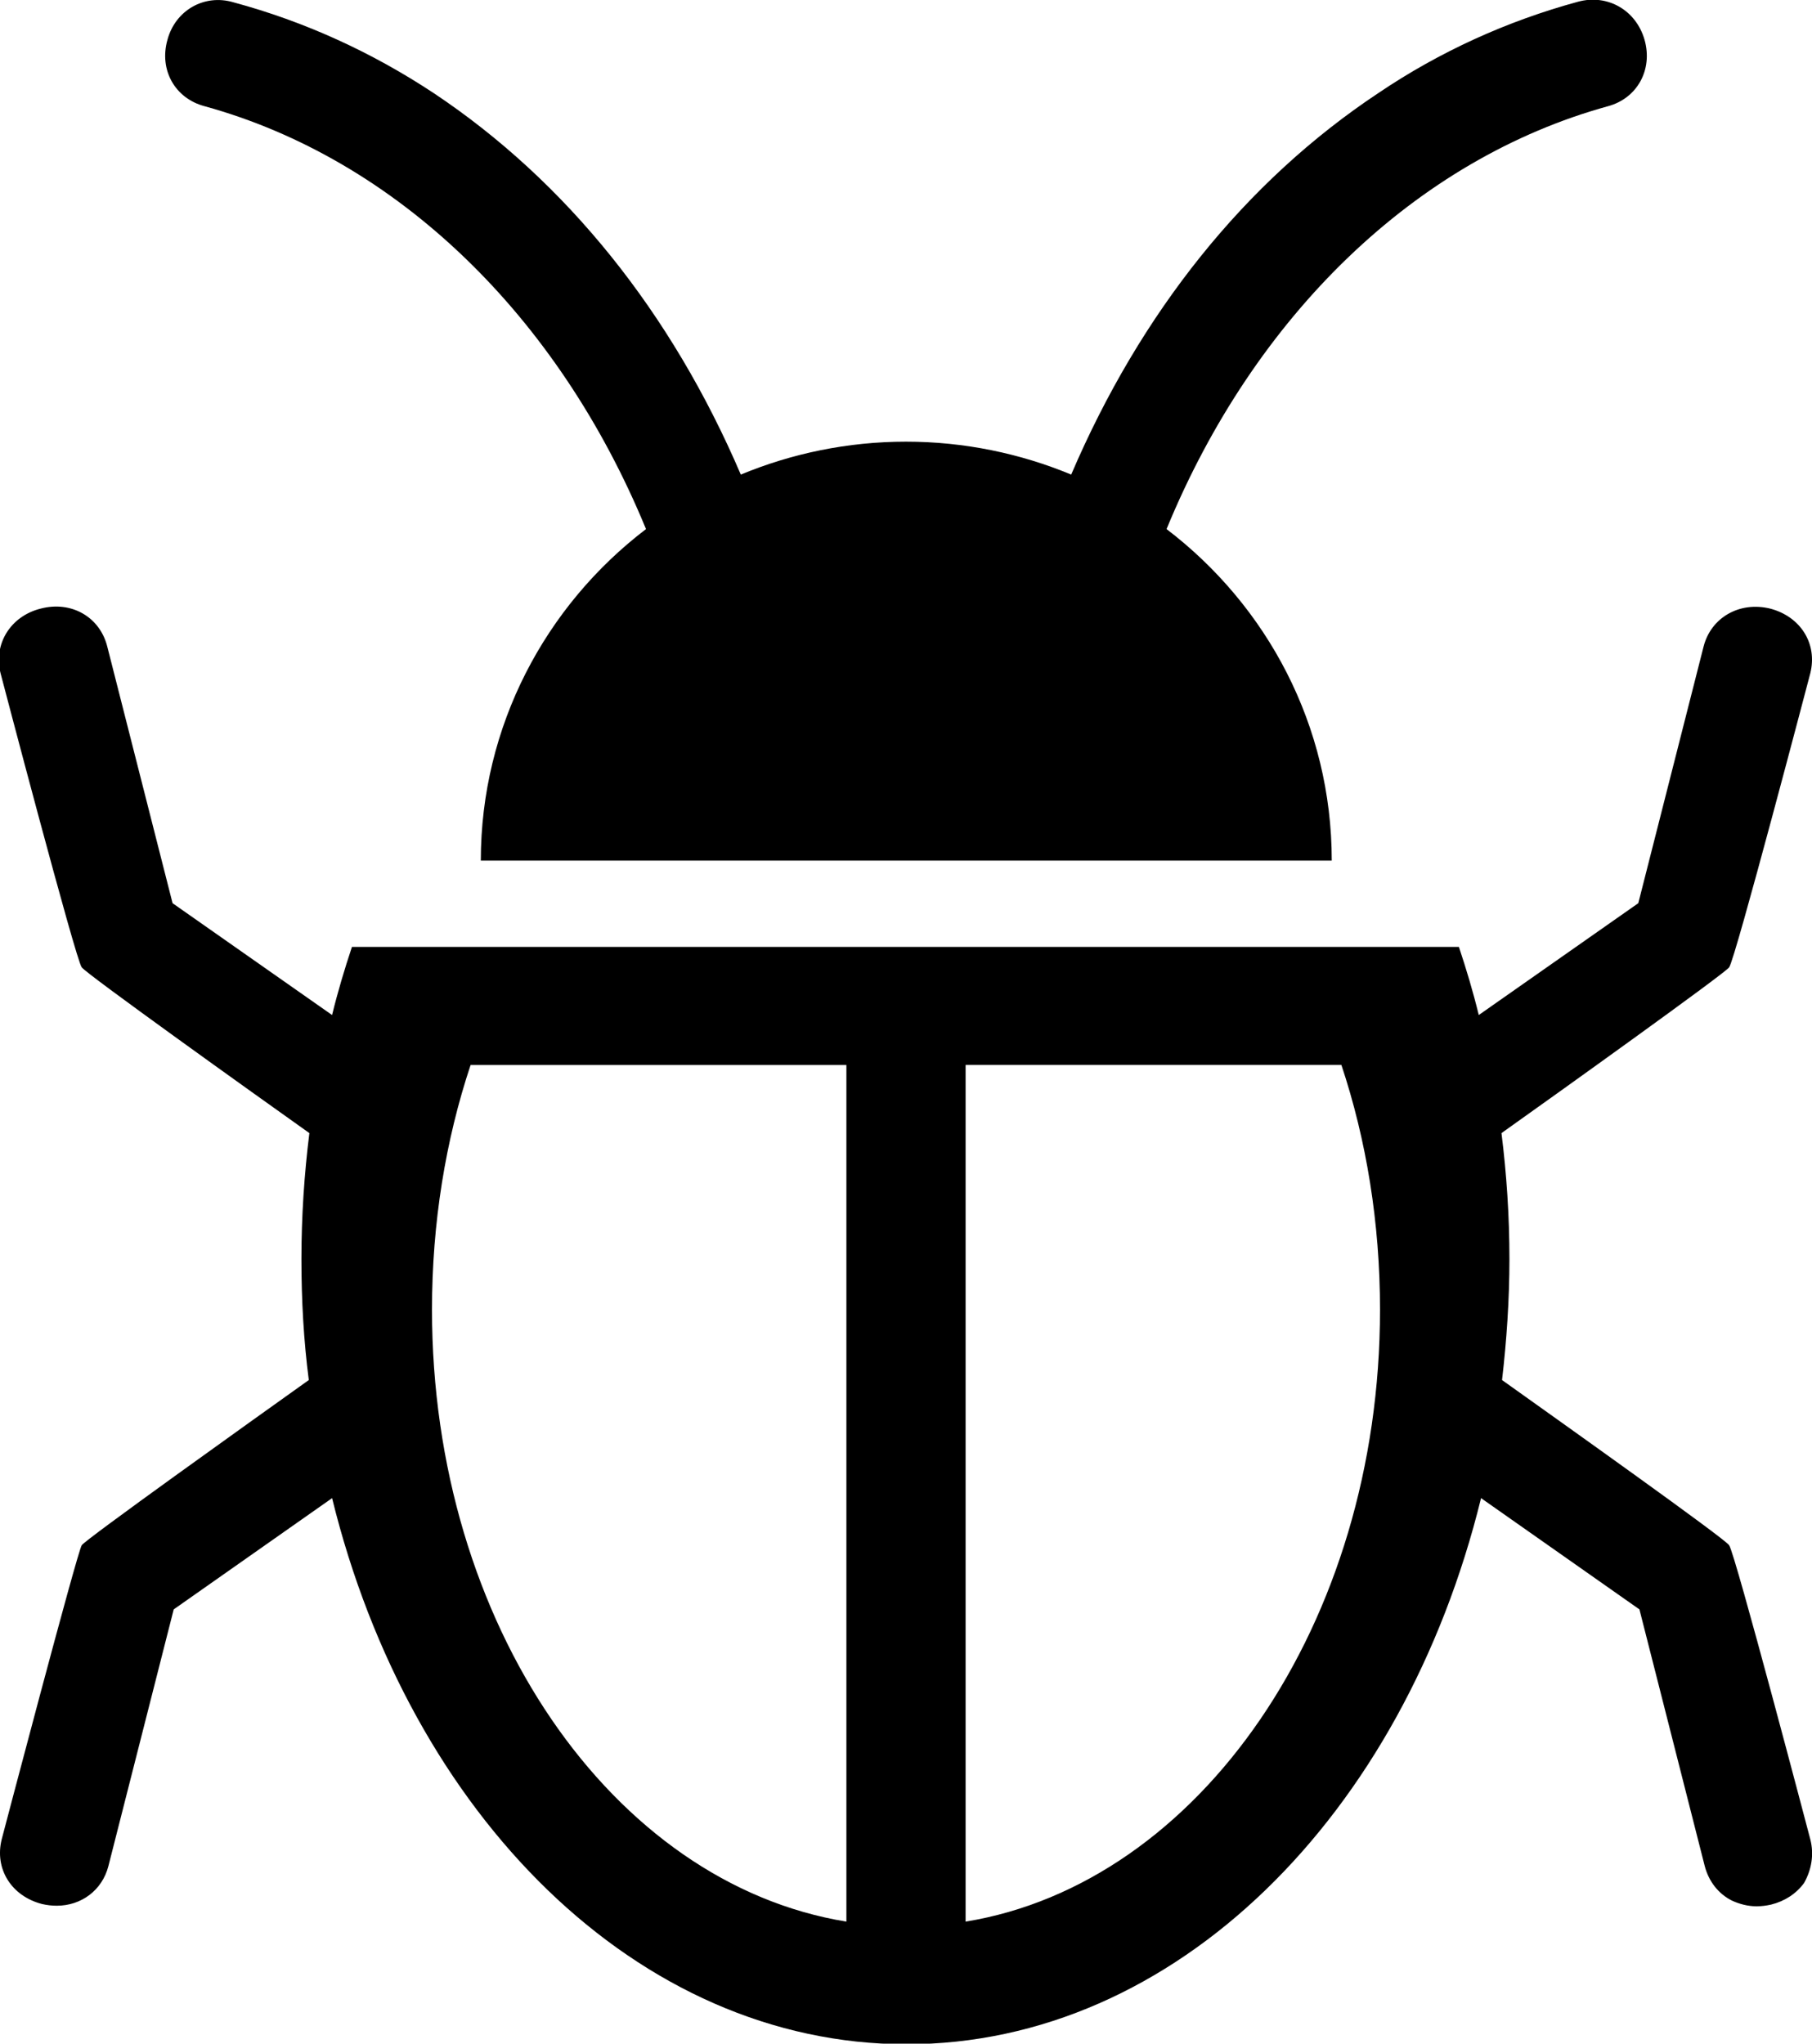 <svg version="1.1" id="Layer_1" xmlns="http://www.w3.org/2000/svg" xmlns:xlink="http://www.w3.org/1999/xlink" x="0px" y="0px"
	 viewBox="0 0 319.2 360" style="enable-background:new 0 0 319.2 360;" xml:space="preserve">
<style type="text/css">
	.st0{fill:#000000;}
</style>
<g>
	<path class="st0" d="M289.7,7c-1.5-5.2-6.5-8.1-11.7-6.7c-12.5,3.4-24.4,8.8-35.2,16.1c-23.5,15.6-41.9,38.7-54.1,67.2
		c-8.9-3.7-18.8-5.8-29.1-5.8s-20.2,2.1-29.1,5.8C118.3,55.1,99.8,32,76.4,16.4C65.5,9.2,53.7,3.8,41.1,0.4C36-1.1,30.9,1.8,29.5,7
		C28,12.3,30.8,17.3,36,18.7c33.8,9.3,62.3,36.8,77.8,74.5c-17.7,13.5-29.1,34.7-29.1,58.4h149.9c0-23.8-11.4-44.9-29.1-58.4
		c15.5-37.7,44-65.2,77.8-74.5C288.4,17.3,291.2,12.3,289.7,7z"/>
	<path class="st0" d="M318.9,324c0,0-13.3-50.6-14.3-51.8c-0.5-1-29.9-21.9-40-29.1c0.8-6.9,1.3-14.1,1.3-21.3
		c0-7.6-0.5-15-1.4-22.2c10-7.1,39.6-28.3,40.1-29.2c1-1.1,14.3-51.8,14.3-51.8c1.3-5.2-1.7-10-7.1-11.4c-5.4-1.3-10.4,1.6-11.7,6.7
		l-11.5,45.2l-28.1,19.7c-1-4.1-2.2-8.1-3.5-12h-195c-1.3,3.9-2.5,7.9-3.5,12l-28.1-19.7l-11.5-45.2c-1.3-5.2-6.3-8.1-11.7-6.7
		c-5.3,1.3-8.4,6.2-7.1,11.4c0,0,13.3,50.7,14.3,51.8c0.6,1,30.1,22.1,40.1,29.2c-0.9,7.2-1.4,14.7-1.4,22.2
		c0,7.2,0.4,14.4,1.3,21.3c-10.1,7.2-39.5,28.2-40,29.1C13.6,273.4,0.3,324,0.3,324c-1.3,5.2,1.7,10,7.1,11.4
		c0.9,0.2,1.7,0.3,2.6,0.3c4.3,0,8-2.7,9.1-7l11.5-45.2l27.9-19.6c13.7,55.8,53.8,96.2,101.2,96.2s87.5-40.4,101.2-96.2l27.9,19.6
		l11.5,45.2c0.7,2.7,2.4,4.9,4.8,6.1c1.3,0.6,2.8,1,4.3,1c0.9,0,1.7-0.1,2.6-0.3c2.4-0.6,4.4-1.9,5.8-3.8
		C319.1,329.4,319.6,326.7,318.9,324z M149.1,338.5c-41.2-6.7-73-52.4-73-107.8c0-15.3,2.4-29.9,6.8-43.1h66.2V338.5z M170.1,338.5
		V187.6h66.2c4.4,13.2,6.8,27.8,6.8,43.1C243.1,286.1,211.2,331.8,170.1,338.5z"/>
</g>
</svg>